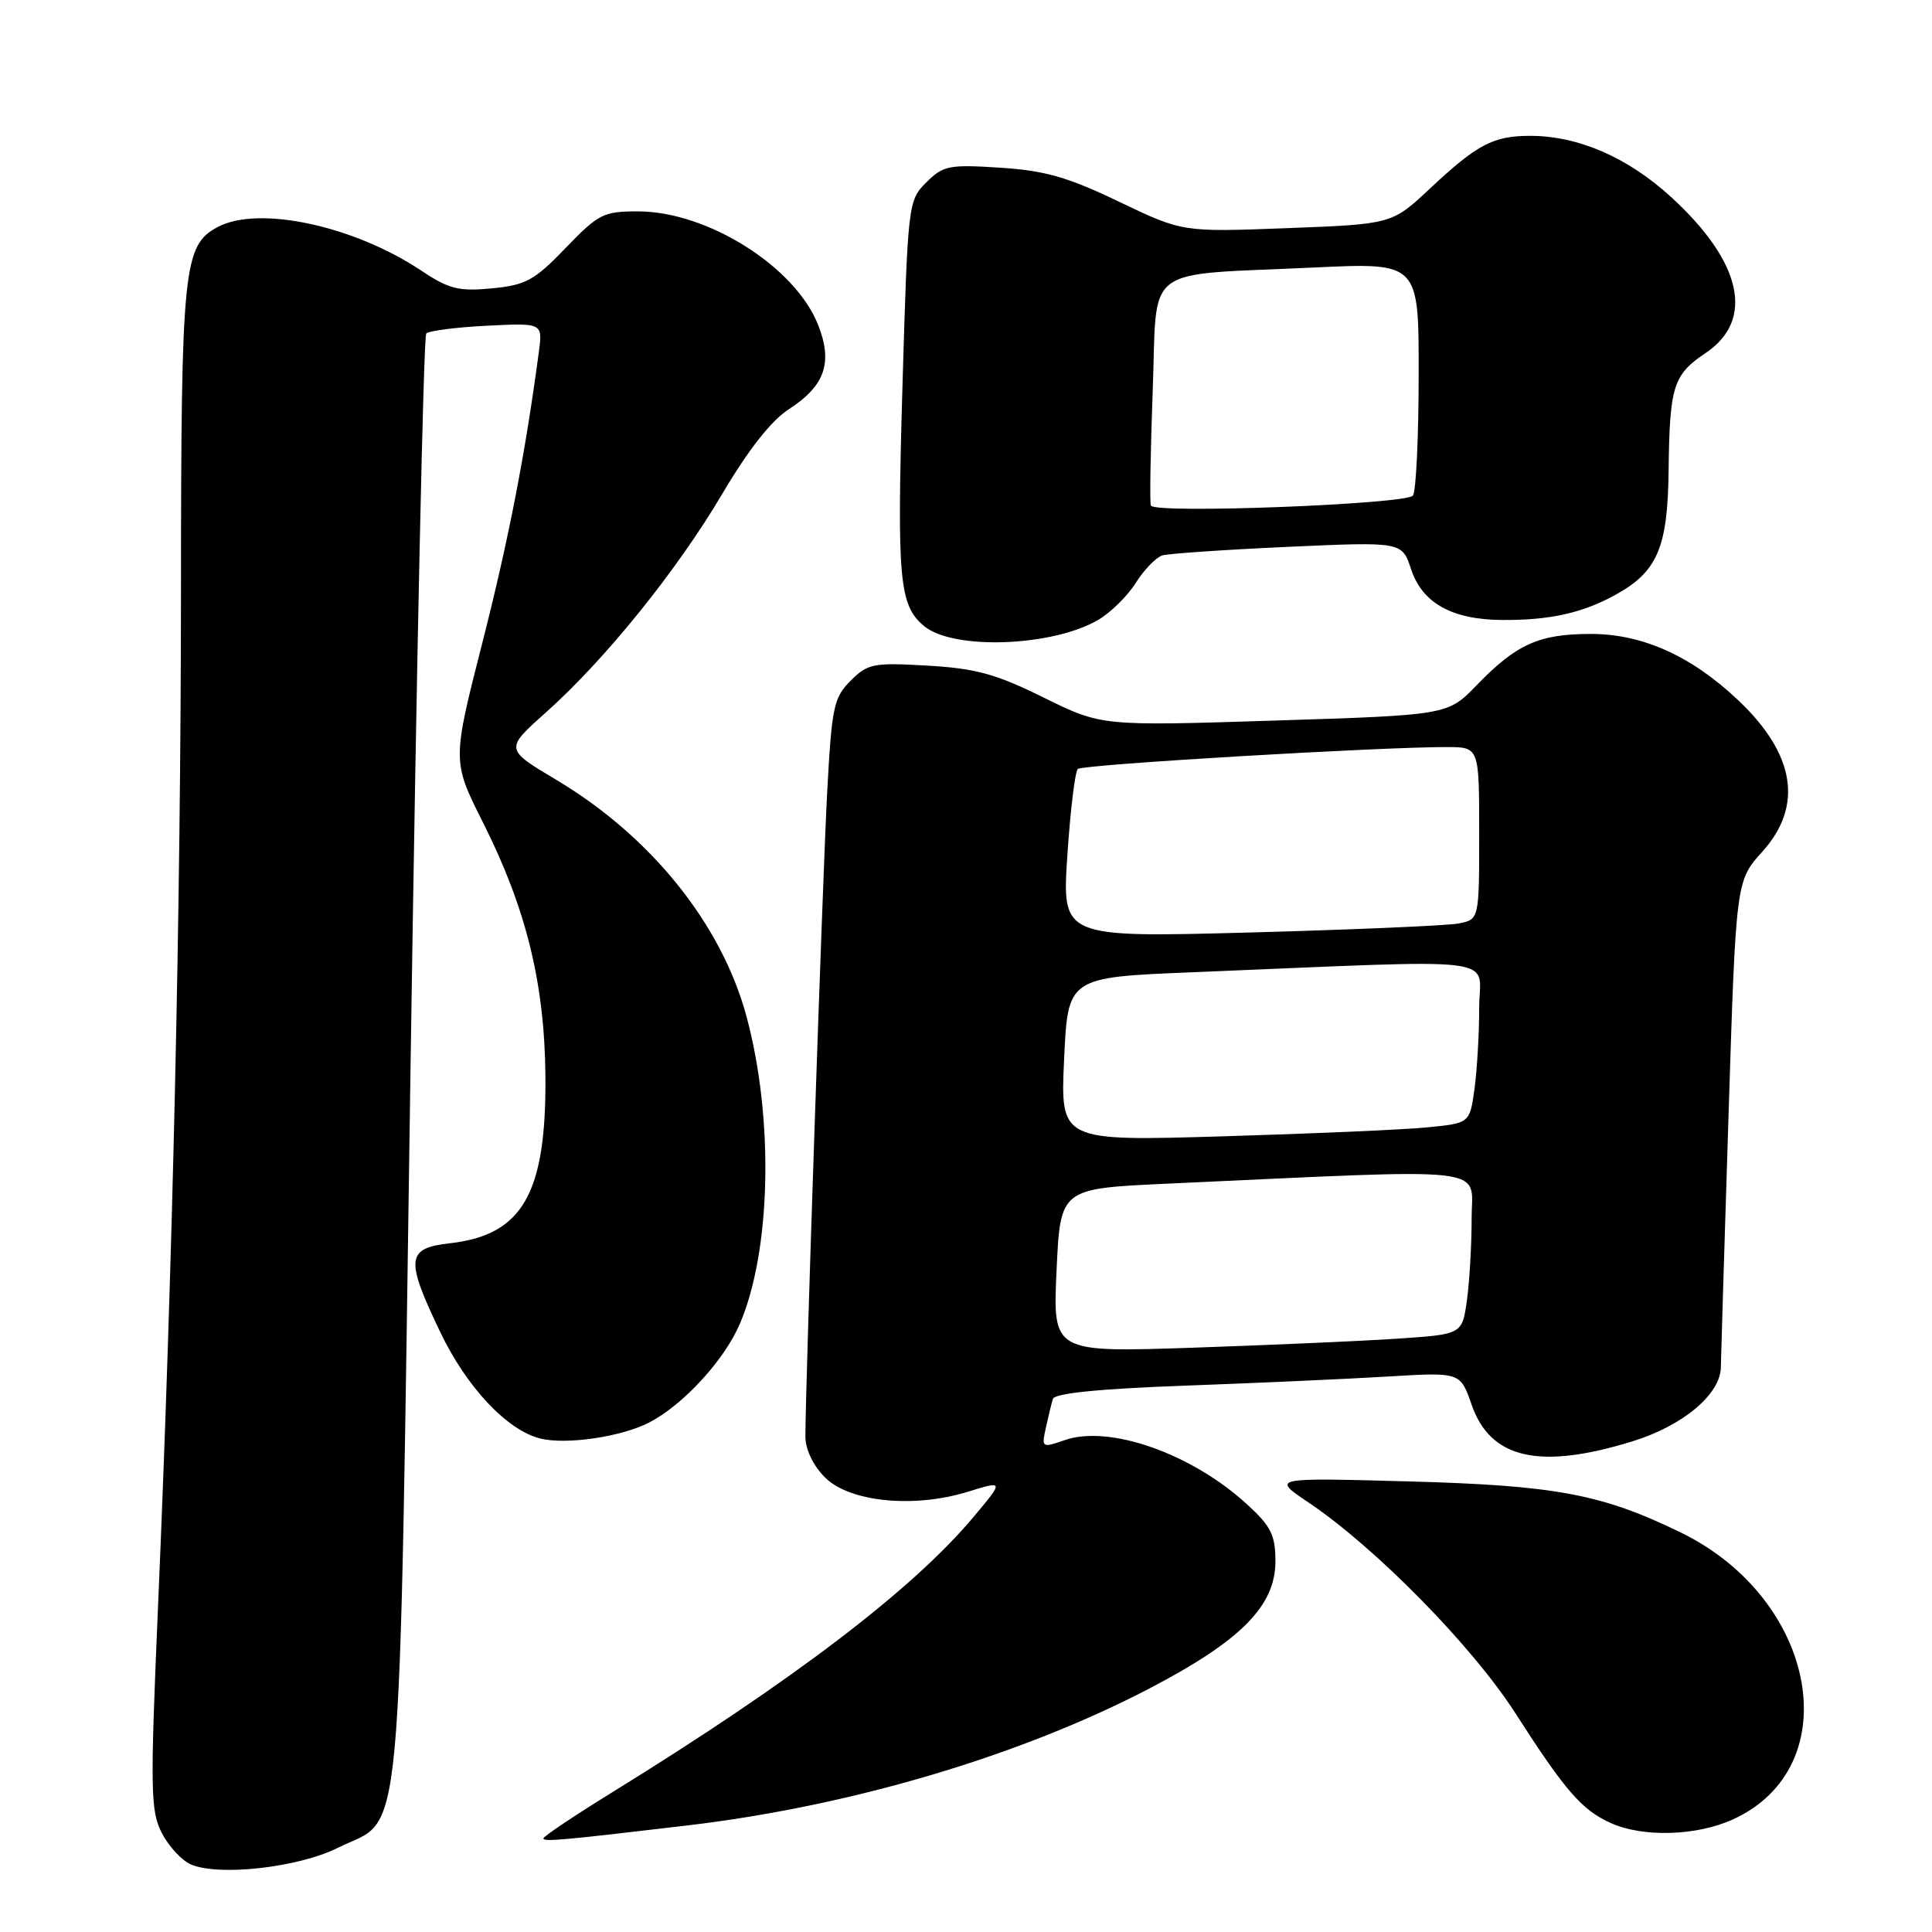 <?xml version="1.0" encoding="UTF-8" standalone="no"?>
<!DOCTYPE svg PUBLIC "-//W3C//DTD SVG 1.1//EN" "http://www.w3.org/Graphics/SVG/1.1/DTD/svg11.dtd" >
<svg xmlns="http://www.w3.org/2000/svg" xmlns:xlink="http://www.w3.org/1999/xlink" version="1.1" viewBox="0 0 256 256">
 <g >
 <path fill="currentColor"
d=" M 44.71 244.87 C 53.58 240.45 52.81 248.75 54.41 140.59 C 55.19 87.93 56.12 44.55 56.48 44.19 C 56.84 43.83 60.46 43.36 64.52 43.16 C 71.91 42.79 71.91 42.79 71.40 46.64 C 69.59 60.21 67.41 71.44 63.91 85.18 C 59.91 100.86 59.91 100.86 64.03 109.05 C 69.72 120.38 72.15 130.25 72.27 142.50 C 72.41 158.13 69.27 163.65 59.61 164.74 C 53.83 165.39 53.68 166.80 58.35 176.54 C 61.84 183.82 67.18 189.51 71.59 190.61 C 75.00 191.47 82.34 190.39 86.00 188.50 C 90.53 186.16 95.96 180.25 98.03 175.42 C 102.18 165.75 102.56 148.23 98.92 134.70 C 95.62 122.46 86.27 110.82 73.69 103.32 C 66.89 99.26 66.89 99.26 72.36 94.38 C 80.22 87.36 89.76 75.53 95.77 65.33 C 99.17 59.58 102.22 55.70 104.53 54.22 C 109.33 51.12 110.39 48.03 108.38 42.99 C 105.30 35.30 93.74 28.03 84.57 28.01 C 79.97 28.00 79.31 28.33 74.95 32.86 C 70.81 37.16 69.67 37.78 65.17 38.21 C 60.78 38.63 59.49 38.31 55.79 35.84 C 46.86 29.89 34.24 27.20 28.85 30.08 C 24.29 32.52 24.00 35.38 23.98 78.22 C 23.96 120.16 22.89 167.68 20.93 213.09 C 19.89 237.30 19.94 239.98 21.45 242.90 C 22.36 244.66 24.09 246.53 25.30 247.05 C 29.00 248.64 39.50 247.46 44.71 244.87 Z  M 91.00 241.89 C 112.71 239.33 135.14 232.68 152.31 223.73 C 164.44 217.40 169.00 212.79 169.00 206.88 C 169.00 203.41 168.42 202.24 165.25 199.34 C 157.89 192.59 146.99 188.76 141.06 190.83 C 138.06 191.87 138.00 191.83 138.58 189.20 C 138.90 187.72 139.32 185.99 139.51 185.37 C 139.73 184.61 145.64 184.02 157.17 183.60 C 166.70 183.25 178.78 182.71 184.00 182.39 C 193.50 181.82 193.50 181.82 195.00 186.14 C 197.49 193.31 203.99 194.79 216.32 190.98 C 223.00 188.92 227.98 184.74 228.02 181.17 C 228.03 180.25 228.48 165.38 229.03 148.11 C 230.02 116.72 230.02 116.72 233.51 112.86 C 238.96 106.82 237.89 99.97 230.37 92.83 C 224.15 86.93 217.66 84.00 210.80 84.00 C 203.94 84.00 200.94 85.34 195.67 90.79 C 191.84 94.75 191.84 94.75 168.89 95.48 C 145.95 96.21 145.95 96.21 138.29 92.43 C 131.96 89.30 129.30 88.57 122.90 88.20 C 115.71 87.78 114.98 87.93 112.71 90.20 C 110.46 92.45 110.21 93.68 109.60 105.07 C 108.99 116.60 106.71 183.95 106.72 190.34 C 106.72 192.06 107.74 194.20 109.32 195.77 C 112.57 199.03 121.09 199.88 128.26 197.66 C 133.03 196.19 133.03 196.19 129.01 200.99 C 120.98 210.58 105.16 222.64 81.25 237.41 C 76.16 240.55 72.00 243.33 72.00 243.60 C 72.00 244.07 74.61 243.83 91.00 241.89 Z  M 229.60 241.09 C 244.89 234.15 240.85 211.89 222.70 203.06 C 212.21 197.96 206.15 196.82 186.50 196.29 C 168.50 195.80 168.50 195.80 173.36 199.07 C 182.27 205.06 195.08 218.10 200.79 227.00 C 207.43 237.35 209.62 239.86 213.50 241.59 C 217.76 243.48 224.81 243.27 229.60 241.09 Z  M 145.50 82.15 C 147.15 81.19 149.40 78.98 150.50 77.23 C 151.60 75.49 153.18 73.86 154.00 73.60 C 154.82 73.35 162.31 72.84 170.64 72.46 C 185.77 71.78 185.77 71.78 186.97 75.41 C 188.45 79.90 192.38 82.10 198.99 82.15 C 205.34 82.20 209.67 81.24 214.09 78.80 C 219.63 75.73 220.98 72.56 221.10 62.35 C 221.23 51.18 221.71 49.65 226.00 46.78 C 232.54 42.40 230.84 34.71 221.42 26.10 C 215.68 20.85 209.11 18.00 202.76 18.00 C 197.86 18.00 195.74 19.12 189.47 24.99 C 184.44 29.70 184.44 29.70 170.56 30.23 C 156.69 30.76 156.69 30.76 148.28 26.73 C 141.49 23.47 138.46 22.60 132.52 22.22 C 125.74 21.78 124.97 21.94 122.73 24.18 C 120.33 26.58 120.29 26.91 119.57 51.56 C 118.84 76.88 119.15 80.22 122.45 82.96 C 126.31 86.16 139.39 85.70 145.50 82.15 Z  M 140.00 168.35 C 140.50 157.50 140.50 157.50 154.50 156.85 C 198.55 154.83 195.00 154.42 195.00 161.43 C 195.00 164.89 194.72 169.77 194.38 172.26 C 193.75 176.81 193.75 176.81 185.13 177.38 C 180.38 177.70 168.18 178.23 158.00 178.58 C 139.50 179.20 139.50 179.20 140.00 168.35 Z  M 141.00 140.35 C 141.50 129.50 141.50 129.50 158.00 128.83 C 200.27 127.10 196.00 126.57 196.00 133.54 C 196.00 136.94 195.72 141.77 195.38 144.28 C 194.75 148.83 194.75 148.83 189.13 149.38 C 186.03 149.69 173.82 150.22 162.00 150.57 C 140.50 151.21 140.50 151.21 141.00 140.35 Z  M 141.43 113.37 C 141.82 107.39 142.45 102.23 142.82 101.89 C 143.47 101.30 182.92 98.97 191.75 98.99 C 196.00 99.00 196.00 99.00 196.00 110.42 C 196.00 121.84 196.00 121.84 193.25 122.37 C 191.74 122.65 179.30 123.19 165.61 123.56 C 140.71 124.23 140.71 124.23 141.43 113.37 Z  M 152.50 67.00 C 152.33 66.72 152.44 59.89 152.74 51.81 C 153.38 34.76 151.04 36.54 174.25 35.44 C 188.00 34.80 188.00 34.80 187.98 49.65 C 187.98 57.82 187.64 65.02 187.23 65.66 C 186.50 66.81 153.17 68.10 152.50 67.00 Z "/>
</g>
</svg>